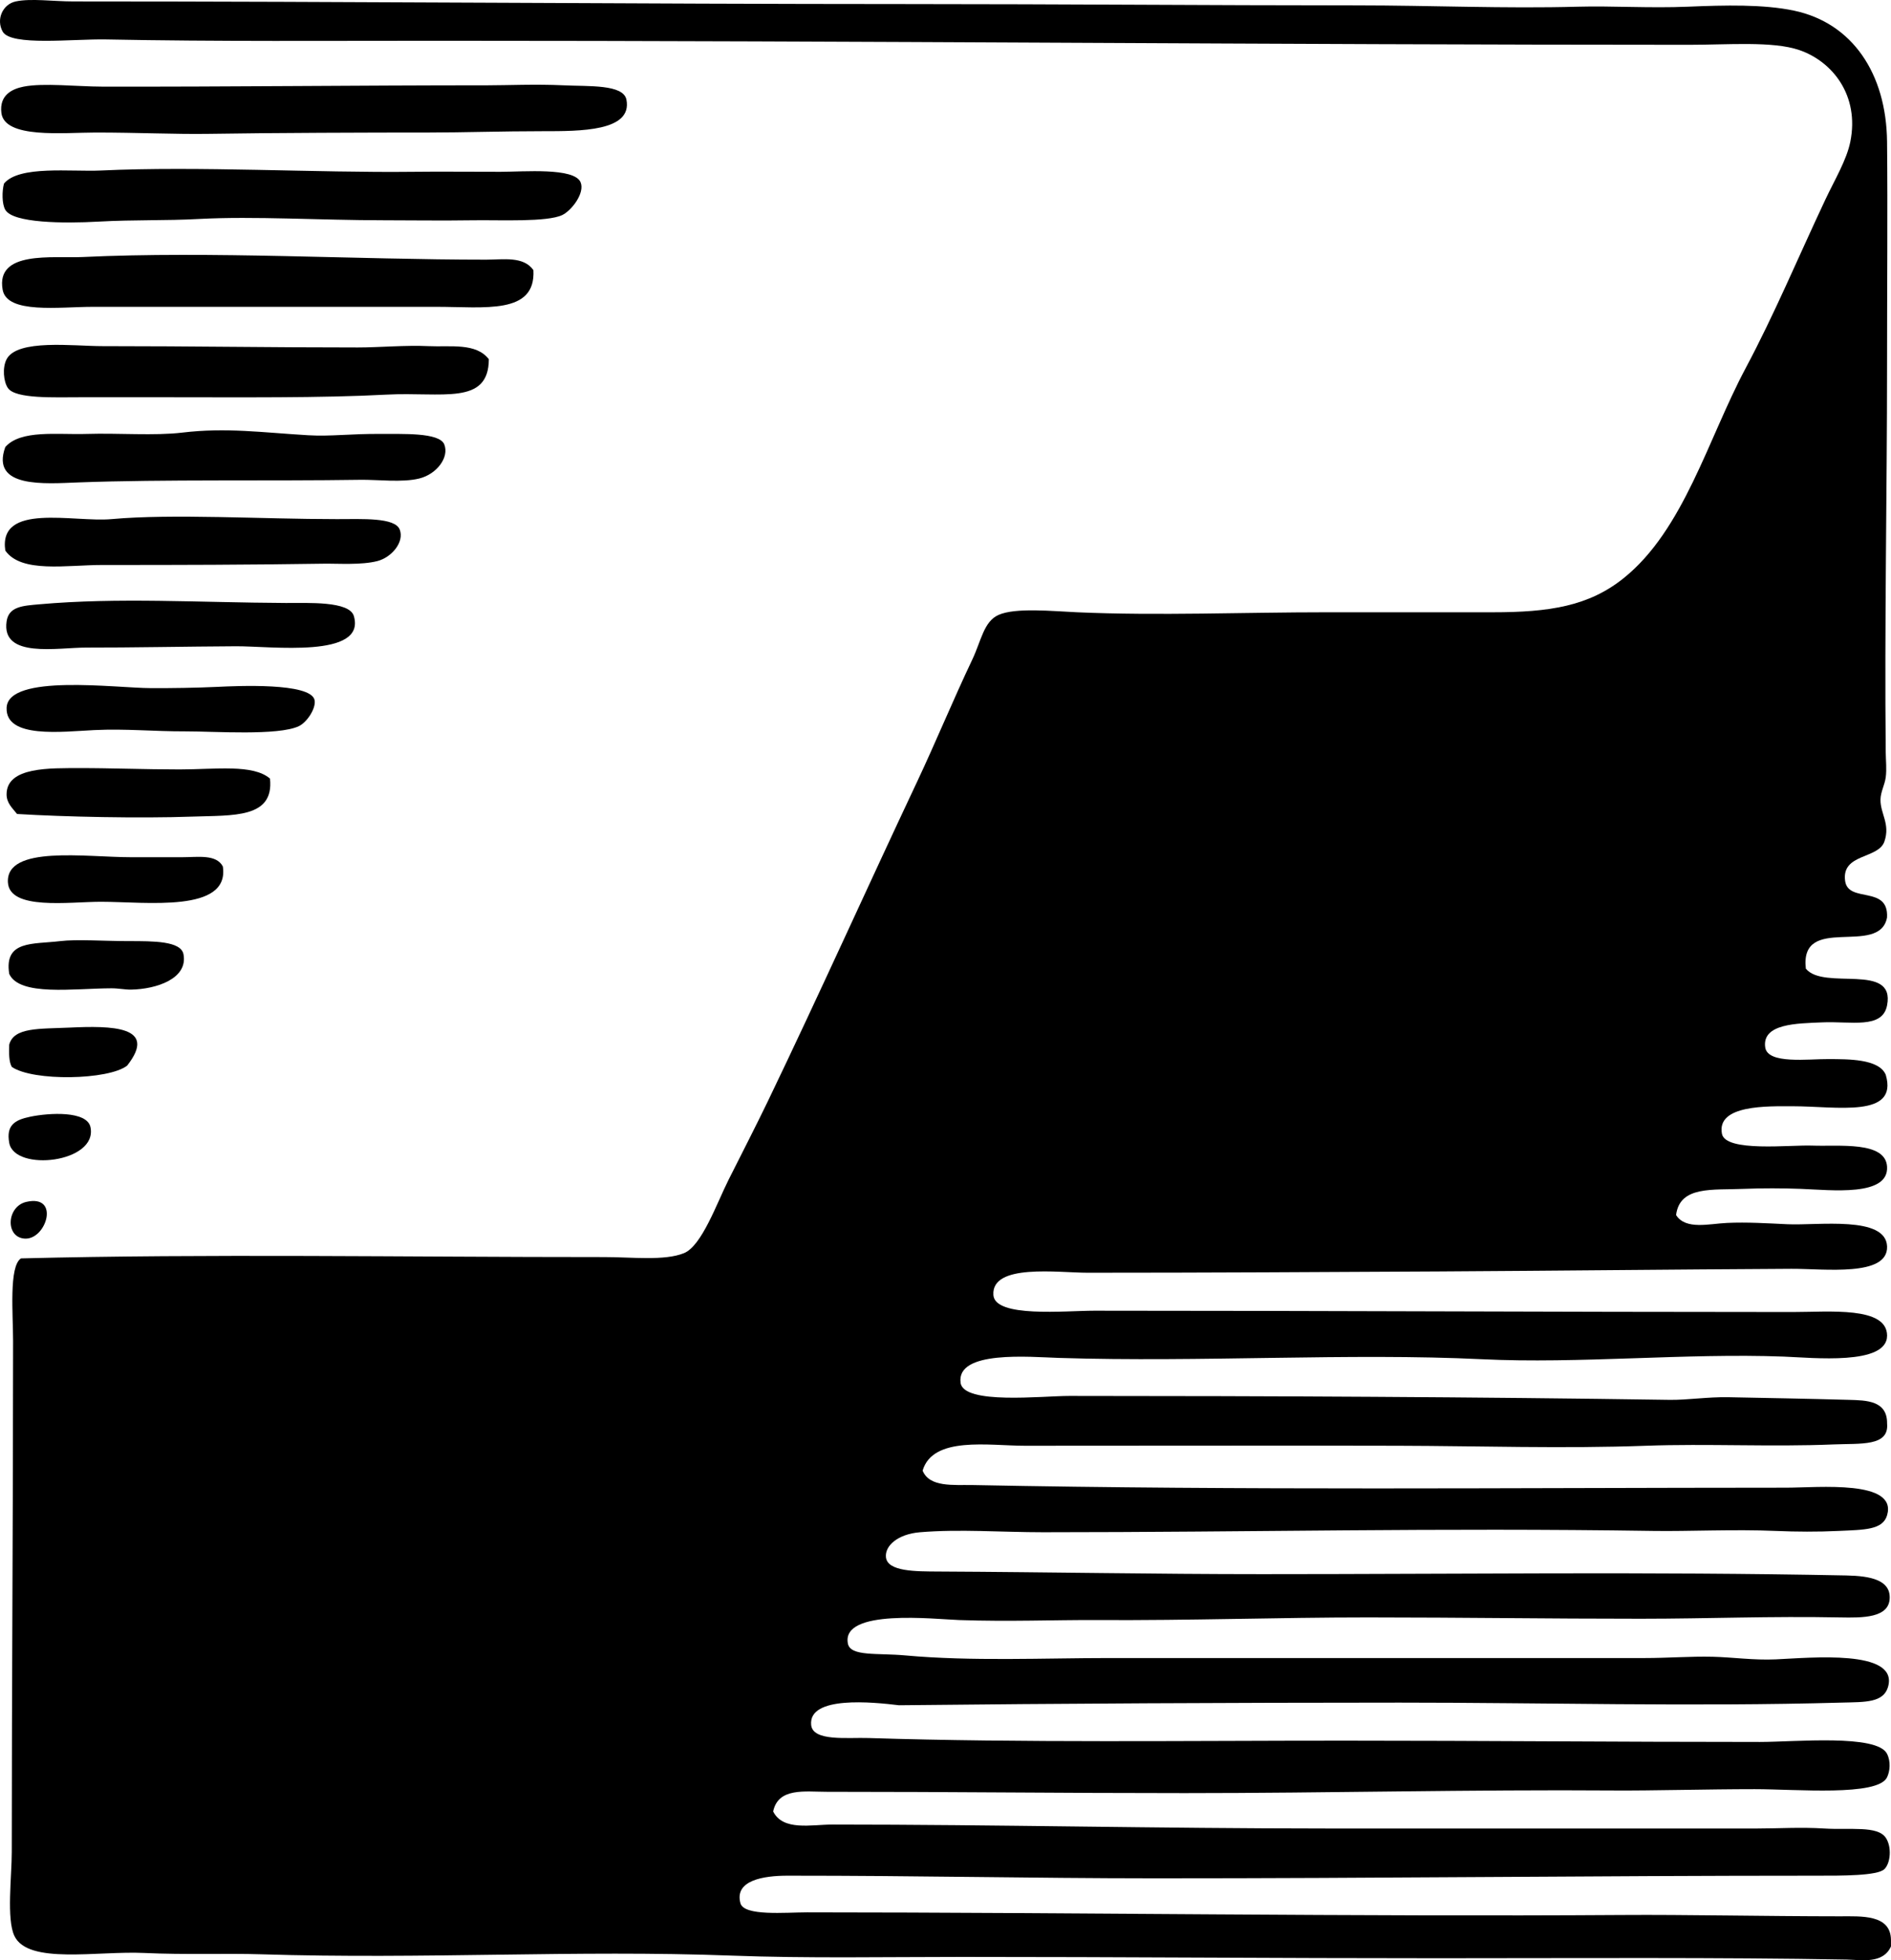 <?xml version="1.0" encoding="iso-8859-1"?>
<!-- Generator: Adobe Illustrator 19.2.0, SVG Export Plug-In . SVG Version: 6.00 Build 0)  -->
<svg version="1.1" xmlns="http://www.w3.org/2000/svg" xmlns:xlink="http://www.w3.org/1999/xlink" x="0px" y="0px"
	 viewBox="0 0 68.918 71.43" style="enable-background:new 0 0 68.918 71.43;" xml:space="preserve">
<g id="Promusel">
	<path style="fill-rule:evenodd;clip-rule:evenodd;" d="M65.814,35.299c0.655,0.812,3.267-0.244,2.961,1.338
		c-0.17,0.877-1.312,0.57-2.388,0.621c-0.876,0.04-2.173,0.036-2.054,0.907c0.086,0.628,1.566,0.422,2.34,0.43
		c0.664,0.007,1.808-0.016,2.054,0.573c0.465,1.589-1.786,1.146-3.391,1.146c-0.903,0-2.783-0.062-2.579,1.004
		c0.129,0.679,2.49,0.398,3.295,0.43c0.967,0.036,2.661-0.171,2.722,0.764c0.072,1.107-2.035,0.854-3.152,0.812
		c-0.646-0.024-1.397-0.028-2.053,0c-1.149,0.051-2.347-0.121-2.484,0.955c0.351,0.551,1.2,0.316,1.863,0.287
		c0.725-0.033,1.468,0.014,2.197,0.048c1.114,0.052,3.594-0.322,3.63,0.812c0.035,1.113-2.283,0.806-3.486,0.812
		c-4.541,0.025-8.358,0.07-12.847,0.096c-4.124,0.022-8.414,0.047-12.8,0.047c-1.073,0.001-3.516-0.347-3.438,0.812
		c0.056,0.836,2.618,0.572,3.677,0.572c8.306,0,16.483,0.047,25.456,0.048c1.324,0.001,3.437-0.216,3.438,0.86
		c0.002,1.093-2.706,0.804-3.773,0.764c-3.565-0.133-7.455,0.267-10.985,0.096c-4.83-0.234-10.228,0.116-15.426-0.048
		c-1.062-0.033-3.746-0.287-3.582,0.908c0.11,0.803,2.974,0.477,3.964,0.478c7.329,0.001,14.867,0.037,21.874,0.143
		c0.637,0.01,1.38-0.11,2.149-0.096c1.444,0.029,2.815,0.052,4.394,0.096c0.625,0.018,1.395,0.023,1.385,0.859
		c0.08,0.847-0.965,0.723-1.958,0.765c-2.224,0.094-4.627-0.033-6.829,0.048c-2.979,0.11-6.137,0.007-9.027,0
		c-4.362-0.012-8.892,0.001-13.611,0c-1.318-0.001-3.354-0.36-3.725,0.907c0.252,0.617,1.133,0.512,1.815,0.525
		c10.027,0.197,19.313,0.099,29.658,0.096c1.195-0.001,4.052-0.294,3.678,1.003c-0.157,0.544-0.84,0.529-1.767,0.573
		c-0.757,0.036-1.549,0.032-2.293,0c-1.491-0.065-3.197,0.019-4.441,0c-7.956-0.12-14.637,0.047-22.256,0.048
		c-1.517,0-3.053-0.12-4.489,0c-0.812,0.067-1.282,0.494-1.242,0.907c0.051,0.529,1.086,0.521,1.91,0.525
		c4.111,0.021,7.858,0.095,11.796,0.095c7.163,0.001,14.031-0.096,21.301,0.048c0.886,0.018,1.586,0.169,1.576,0.813
		c-0.011,0.741-0.985,0.732-1.814,0.716c-2.545-0.05-4.742,0.047-7.26,0.048c-3.395,0.001-6.432-0.047-9.934-0.048
		c-3.307,0-6.396,0.115-9.934,0.096c-1.479-0.008-3.14,0.063-4.967,0c-0.89-0.03-4.315-0.427-4.06,0.86
		c0.095,0.476,1.082,0.336,2.102,0.43c2.385,0.218,5.069,0.095,7.402,0.095c6.785,0,12.936,0,19.534,0
		c0.854,0,1.657-0.066,2.483-0.047c0.715,0.017,1.493,0.131,2.292,0.095c1.318-0.06,4.414-0.362,4.107,0.955
		c-0.148,0.639-0.846,0.597-1.72,0.621c-5.402,0.151-10.965-0.001-16.095,0c-6.233,0.002-12.318,0.031-18.244,0.096
		c-0.94-0.114-3.305-0.358-3.2,0.717c0.06,0.612,1.326,0.452,2.101,0.478c5.536,0.177,11.632,0.095,17.336,0.096
		c5.106,0,9.838,0.047,15.14,0.047c1.277,0,4.268-0.293,4.633,0.431c0.144,0.284,0.107,0.639,0,0.859
		c-0.34,0.699-3.304,0.43-4.824,0.43c-1.731,0-3.757,0.058-5.11,0.048c-5.191-0.038-10.476,0.096-15.664,0.096
		c-4.587,0-8.333-0.048-13.039-0.048c-0.805,0-1.772-0.162-1.958,0.716c0.359,0.723,1.4,0.478,2.149,0.478
		c6.038,0.001,11.833,0.142,18.053,0.144c5.236,0.002,10.149-0.002,15.665,0c0.797,0,1.566-0.054,2.436,0
		c0.945,0.059,1.942-0.111,2.245,0.334c0.227,0.335,0.178,0.924-0.048,1.146c-0.251,0.247-1.573,0.239-2.436,0.239
		c-8.242,0-16.014,0.098-24.166,0.096c-4.622-0.002-8.485-0.097-13.372-0.096c-0.877,0-1.945,0.168-1.719,1.003
		c0.13,0.48,1.63,0.334,2.436,0.334c9.826,0.003,19.984,0.161,29.706,0.096c2.304-0.016,5.186,0.047,7.928,0.048
		c0.777,0,1.852-0.076,1.862,0.859c0,0.08,0,0.159,0,0.239c-0.29,0.65-1.088,0.487-1.624,0.478
		c-4.638-0.083-9.754-0.049-14.901-0.048c-5.783,0.001-11.677-0.049-17.337-0.048c-2.769,0-5.641,0.056-8.405-0.048
		c-5.687-0.213-11.151,0.14-17.146-0.048c-1.232-0.039-2.768,0.022-4.251-0.048c-1.7-0.081-4.228,0.431-4.728-0.621
		c-0.292-0.612-0.096-2.173-0.096-3.056c0-6.158,0.048-12.315,0.048-18.627c0-0.965-0.158-2.718,0.287-3.008
		c6.838-0.173,13.896-0.047,21.252-0.048c1.004-0.001,2.205,0.146,2.914-0.144c0.648-0.265,1.195-1.822,1.624-2.675
		c0.504-1.002,1.011-1.989,1.433-2.865c1.875-3.897,3.629-7.805,5.444-11.653c0.671-1.424,1.278-2.906,2.006-4.441
		c0.323-0.681,0.417-1.385,0.955-1.624c0.622-0.276,1.996-0.134,2.866-0.096c2.953,0.13,6.099-0.001,9.074,0
		c1.971,0.001,4.11,0,6.065,0c2.08,0.001,3.51-0.226,4.776-1.242c2.193-1.76,3.07-5.067,4.441-7.641
		c1.06-1.988,1.905-4.017,2.914-6.161c0.335-0.712,0.772-1.433,0.907-2.102c0.34-1.686-0.648-2.928-1.862-3.343
		c-0.964-0.33-2.587-0.191-4.012-0.191C46.413,1.631,31.435,1.486,16.001,1.486C12.082,1.485,7.917,1.518,3.87,1.438
		C2.661,1.414,0.396,1.69,0.097,1.151c-0.246-0.444-0.002-0.996,0.478-1.099c0.556-0.118,1.356,0,2.101,0
		c10.008,0,20.653,0.095,30.327,0.096c5.815,0.001,10.966,0.047,16.429,0.048c2.716,0,5.419,0.121,8.071,0.048
		c1.236-0.034,2.633,0.058,4.012,0c1.354-0.057,2.764-0.09,3.868,0.144c2.125,0.447,3.365,2.292,3.391,4.775
		c0.026,2.501-0.001,5.466,0,8.119c0,4.702-0.095,9.494-0.048,14.137c0.003,0.307,0.039,0.612,0,0.907
		c-0.037,0.284-0.187,0.529-0.191,0.812c-0.009,0.515,0.363,0.885,0.143,1.527c-0.221,0.648-1.566,0.429-1.433,1.434
		c0.111,0.832,1.594,0.143,1.528,1.337C68.502,34.883,65.584,33.271,65.814,35.299z"/>
	<path style="fill-rule:evenodd;clip-rule:evenodd;" d="M0.862,3.157c0.717-0.142,1.942-0.002,2.865,0
		c4.552,0.009,9.237-0.048,14.041-0.048c0.695,0,1.766-0.048,2.77,0c0.919,0.044,2.183-0.043,2.293,0.525
		c0.223,1.157-1.686,1.147-3.057,1.147c-1.467,0-2.914,0.048-4.107,0.048c-2.194,0-5.779,0.011-8.071,0.048
		C6.404,4.895,4.998,4.829,3.488,4.829c-1.174,0-3.324,0.235-3.438-0.717C-0.028,3.464,0.441,3.24,0.862,3.157z"/>
	<path style="fill-rule:evenodd;clip-rule:evenodd;" d="M0.145,6.691c0.548-0.67,2.431-0.426,3.534-0.477
		C7.23,6.047,11.53,6.302,15.046,6.261c0.933-0.011,1.902,0,3.2,0c0.845,0,2.685-0.163,2.914,0.382
		c0.164,0.392-0.331,1.033-0.669,1.194c-0.551,0.261-2.244,0.177-3.2,0.19c-1.229,0.018-2.237,0.001-3.295,0
		c-2.31,0-4.727-0.154-6.734-0.048C6.035,8.047,4.925,8.002,3.584,8.076c-1.24,0.069-3.11,0.059-3.391-0.43
		C0.068,7.43,0.07,6.969,0.145,6.691z"/>
	<path style="fill-rule:evenodd;clip-rule:evenodd;" d="M19.44,9.844c0.091,1.631-1.778,1.337-3.534,1.337
		c-4.536,0.001-8.331,0-12.513,0c-1.235,0-3.136,0.269-3.296-0.62c-0.259-1.443,1.821-1.143,2.913-1.194
		c4.678-0.221,9.988,0.096,14.709,0.096C18.343,9.462,19.08,9.329,19.44,9.844z"/>
	<path style="fill-rule:evenodd;clip-rule:evenodd;" d="M17.816,13.091c-0.007,1.7-1.714,1.183-3.725,1.29
		c-2.378,0.127-5.333,0.096-8.119,0.096c-0.823,0-2.095,0-3.009,0c-0.991,0-2.398,0.065-2.674-0.335
		c-0.161-0.232-0.208-0.747-0.048-1.051c0.393-0.744,2.43-0.477,3.486-0.477c3.343,0,6.052,0.049,9.313,0.048
		c0.802,0,1.73-0.088,2.579-0.048C16.408,12.651,17.35,12.483,17.816,13.091z"/>
	<path style="fill-rule:evenodd;clip-rule:evenodd;" d="M0.193,16.291c0.564-0.642,1.908-0.444,2.961-0.478
		c1.163-0.036,2.482,0.072,3.486-0.048c1.607-0.192,2.91-0.003,4.585,0.096c0.843,0.05,1.552-0.059,2.675-0.048
		c0.732,0.008,2.114-0.064,2.292,0.382c0.188,0.473-0.275,1.084-0.908,1.242c-0.624,0.156-1.53,0.038-2.149,0.048
		c-3.27,0.05-7.19-0.02-10.268,0.095C1.642,17.626-0.354,17.803,0.193,16.291z"/>
	<path style="fill-rule:evenodd;clip-rule:evenodd;" d="M0.193,20.064c-0.257-1.76,2.483-1.022,3.869-1.146
		c2.248-0.202,5.451,0,8.214,0c0.929,0,2.122-0.067,2.293,0.382c0.174,0.459-0.3,1.013-0.812,1.146
		c-0.587,0.152-1.442,0.088-1.958,0.096c-2.791,0.042-5.234,0.048-8.071,0.047C2.428,20.589,0.774,20.896,0.193,20.064z"/>
	<path style="fill-rule:evenodd;clip-rule:evenodd;" d="M1.435,22.022c2.875-0.255,5.801-0.064,8.979-0.048
		c0.803,0.004,2.323-0.078,2.483,0.478c0.448,1.551-3.017,1.092-4.298,1.099c-1.783,0.009-3.88,0.052-5.445,0.048
		C2.1,23.595,0.039,24.01,0.241,22.642C0.321,22.097,0.842,22.075,1.435,22.022z"/>
	<path style="fill-rule:evenodd;clip-rule:evenodd;" d="M7.93,25.031c0.695-0.033,3.389-0.163,3.534,0.477
		c0.066,0.29-0.27,0.812-0.573,0.955c-0.749,0.356-3.098,0.188-4.107,0.19c-1.223,0.003-2.195-0.102-3.343-0.047
		c-1.184,0.056-3.242,0.321-3.2-0.812c0.047-1.251,3.988-0.72,5.253-0.717C6.231,25.081,7.142,25.068,7.93,25.031z"/>
	<path style="fill-rule:evenodd;clip-rule:evenodd;" d="M9.84,28.374c0.155,1.455-1.351,1.333-2.818,1.385
		c-1.921,0.069-4.692,0.01-6.4-0.096c-0.172-0.216-0.382-0.397-0.382-0.716c0-1.013,1.602-0.951,2.674-0.955
		c1.02-0.004,2.374,0.048,3.63,0.048C7.856,28.04,9.222,27.84,9.84,28.374z"/>
	<path style="fill-rule:evenodd;clip-rule:evenodd;" d="M8.121,31.574c0.262,1.703-2.797,1.289-4.442,1.289
		c-1.161,0-3.344,0.323-3.391-0.716c-0.061-1.352,2.835-0.908,4.489-0.908c0.617,0,1.283,0,1.862,0
		C7.214,31.239,7.878,31.122,8.121,31.574z"/>
	<path style="fill-rule:evenodd;clip-rule:evenodd;" d="M0.336,35.49c-0.192-1.229,0.857-1.072,1.862-1.194
		c0.595-0.072,1.609,0,2.483,0c0.914,0,1.913-0.004,2.006,0.478c0.171,0.886-0.975,1.273-1.91,1.29
		c-0.216,0.004-0.459-0.049-0.716-0.048C2.683,36.02,0.713,36.316,0.336,35.49z"/>
	<path style="fill-rule:evenodd;clip-rule:evenodd;" d="M4.634,38.833c-0.675,0.529-3.431,0.579-4.203,0.048
		c-0.11-0.191-0.104-0.5-0.095-0.812c0.168-0.639,1.103-0.57,2.197-0.621C4.063,37.377,5.769,37.389,4.634,38.833z"/>
	<path style="fill-rule:evenodd;clip-rule:evenodd;" d="M1.101,40.696c0.697-0.145,2.073-0.221,2.197,0.382
		c0.268,1.301-2.768,1.635-2.961,0.573C0.221,41.016,0.523,40.815,1.101,40.696z"/>
	<path style="fill-rule:evenodd;clip-rule:evenodd;" d="M0.957,43.8c1.24-0.286,0.739,1.375-0.048,1.338
		C0.184,45.102,0.235,43.968,0.957,43.8z"/>
</g>
<g id="Layer_1">
</g>
</svg>
